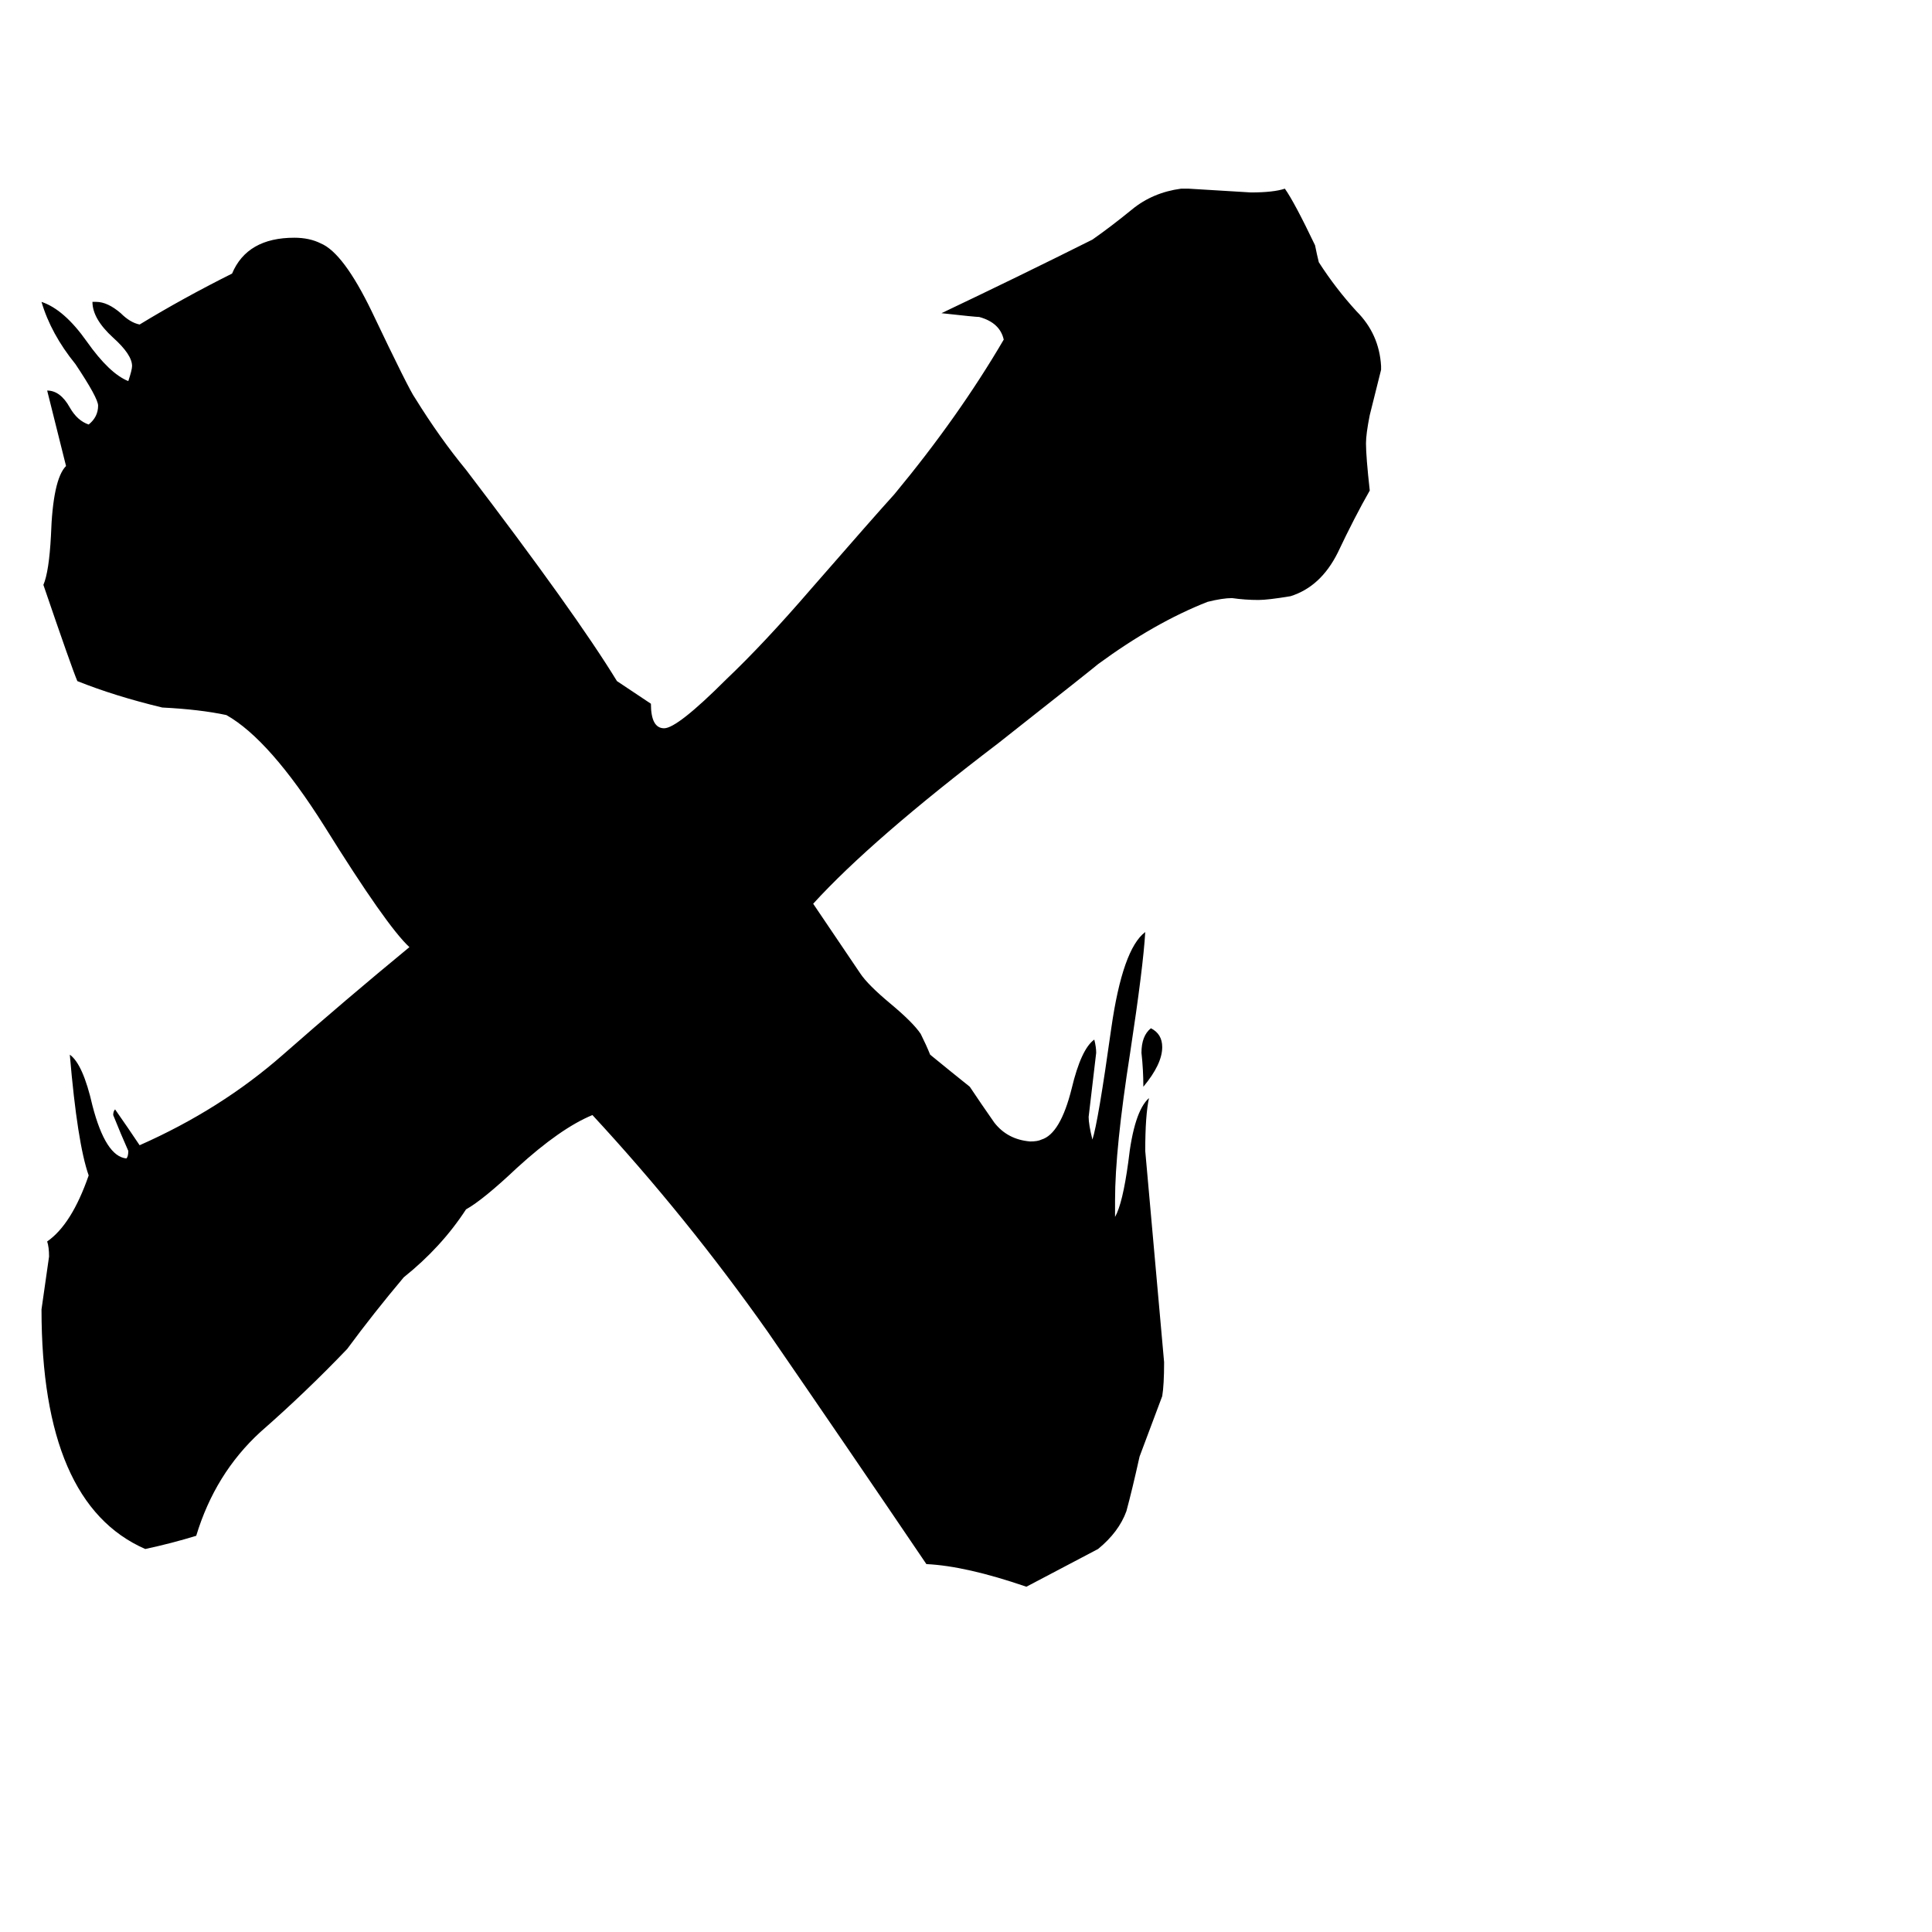 <svg xmlns="http://www.w3.org/2000/svg" viewBox="0 -800 1024 1024">
	<path fill="#000000" d="M606 -224Q606 -233 605 -242Q605 -251 610 -255Q616 -252 616 -245Q616 -236 606 -224ZM591 -164V-155Q595 -162 598 -184Q601 -211 609 -218Q607 -209 607 -190Q612 -134 617 -78Q617 -66 616 -60Q610 -44 604 -28Q600 -10 597 1Q593 12 582 21Q563 31 544 41Q512 30 491 29Q449 -33 407 -94Q364 -155 314 -209Q297 -202 274 -181Q256 -164 247 -159Q234 -139 214 -123Q198 -104 184 -85Q162 -62 138 -41Q114 -19 104 14Q91 18 77 21Q22 -3 22 -106Q24 -120 26 -134Q26 -139 25 -142Q38 -151 47 -177Q41 -194 37 -241Q44 -236 49 -214Q56 -187 67 -186Q68 -187 68 -190Q64 -199 60 -209Q60 -211 61 -212Q68 -202 74 -193Q117 -212 150 -241Q183 -270 217 -298Q205 -309 172 -362Q143 -408 120 -421Q106 -424 86 -425Q61 -431 41 -439Q38 -446 23 -490Q26 -497 27 -516Q28 -546 35 -553Q30 -573 25 -593Q32 -593 37 -584Q41 -577 47 -575Q52 -579 52 -585Q52 -589 40 -607Q27 -623 22 -640Q34 -636 46 -619Q58 -602 68 -598Q70 -604 70 -606Q70 -612 60 -621Q49 -631 49 -640H51Q57 -640 64 -634Q69 -629 74 -628Q97 -642 123 -655Q131 -674 156 -674Q164 -674 170 -671Q182 -666 197 -635Q217 -593 220 -589Q233 -568 247 -551Q305 -475 327 -439Q336 -433 345 -427Q345 -414 352 -414Q359 -414 385 -440Q405 -459 430 -488Q464 -527 474 -538Q508 -579 532 -620Q530 -629 519 -632Q517 -632 499 -634Q539 -653 579 -673Q589 -680 600 -689Q611 -698 626 -700H630Q647 -699 663 -698Q675 -698 681 -700Q686 -693 697 -670Q698 -665 699 -661Q708 -647 719 -635Q731 -623 732 -606V-604Q729 -592 726 -580Q724 -570 724 -565Q724 -558 726 -540Q718 -526 709 -507Q700 -489 684 -484Q672 -482 667 -482Q660 -482 653 -483Q648 -483 640 -481Q612 -470 582 -448Q581 -447 529 -406Q462 -355 431 -321L456 -284Q460 -278 472 -268Q484 -258 488 -252Q491 -246 493 -241Q504 -232 514 -224Q520 -215 527 -205Q534 -196 546 -195Q550 -195 552 -196Q562 -199 568 -223Q573 -244 580 -249Q581 -245 581 -242Q579 -225 577 -208Q577 -204 579 -196Q582 -205 589 -255Q595 -297 607 -306Q606 -288 599 -242Q591 -191 591 -164Z"/>
</svg>